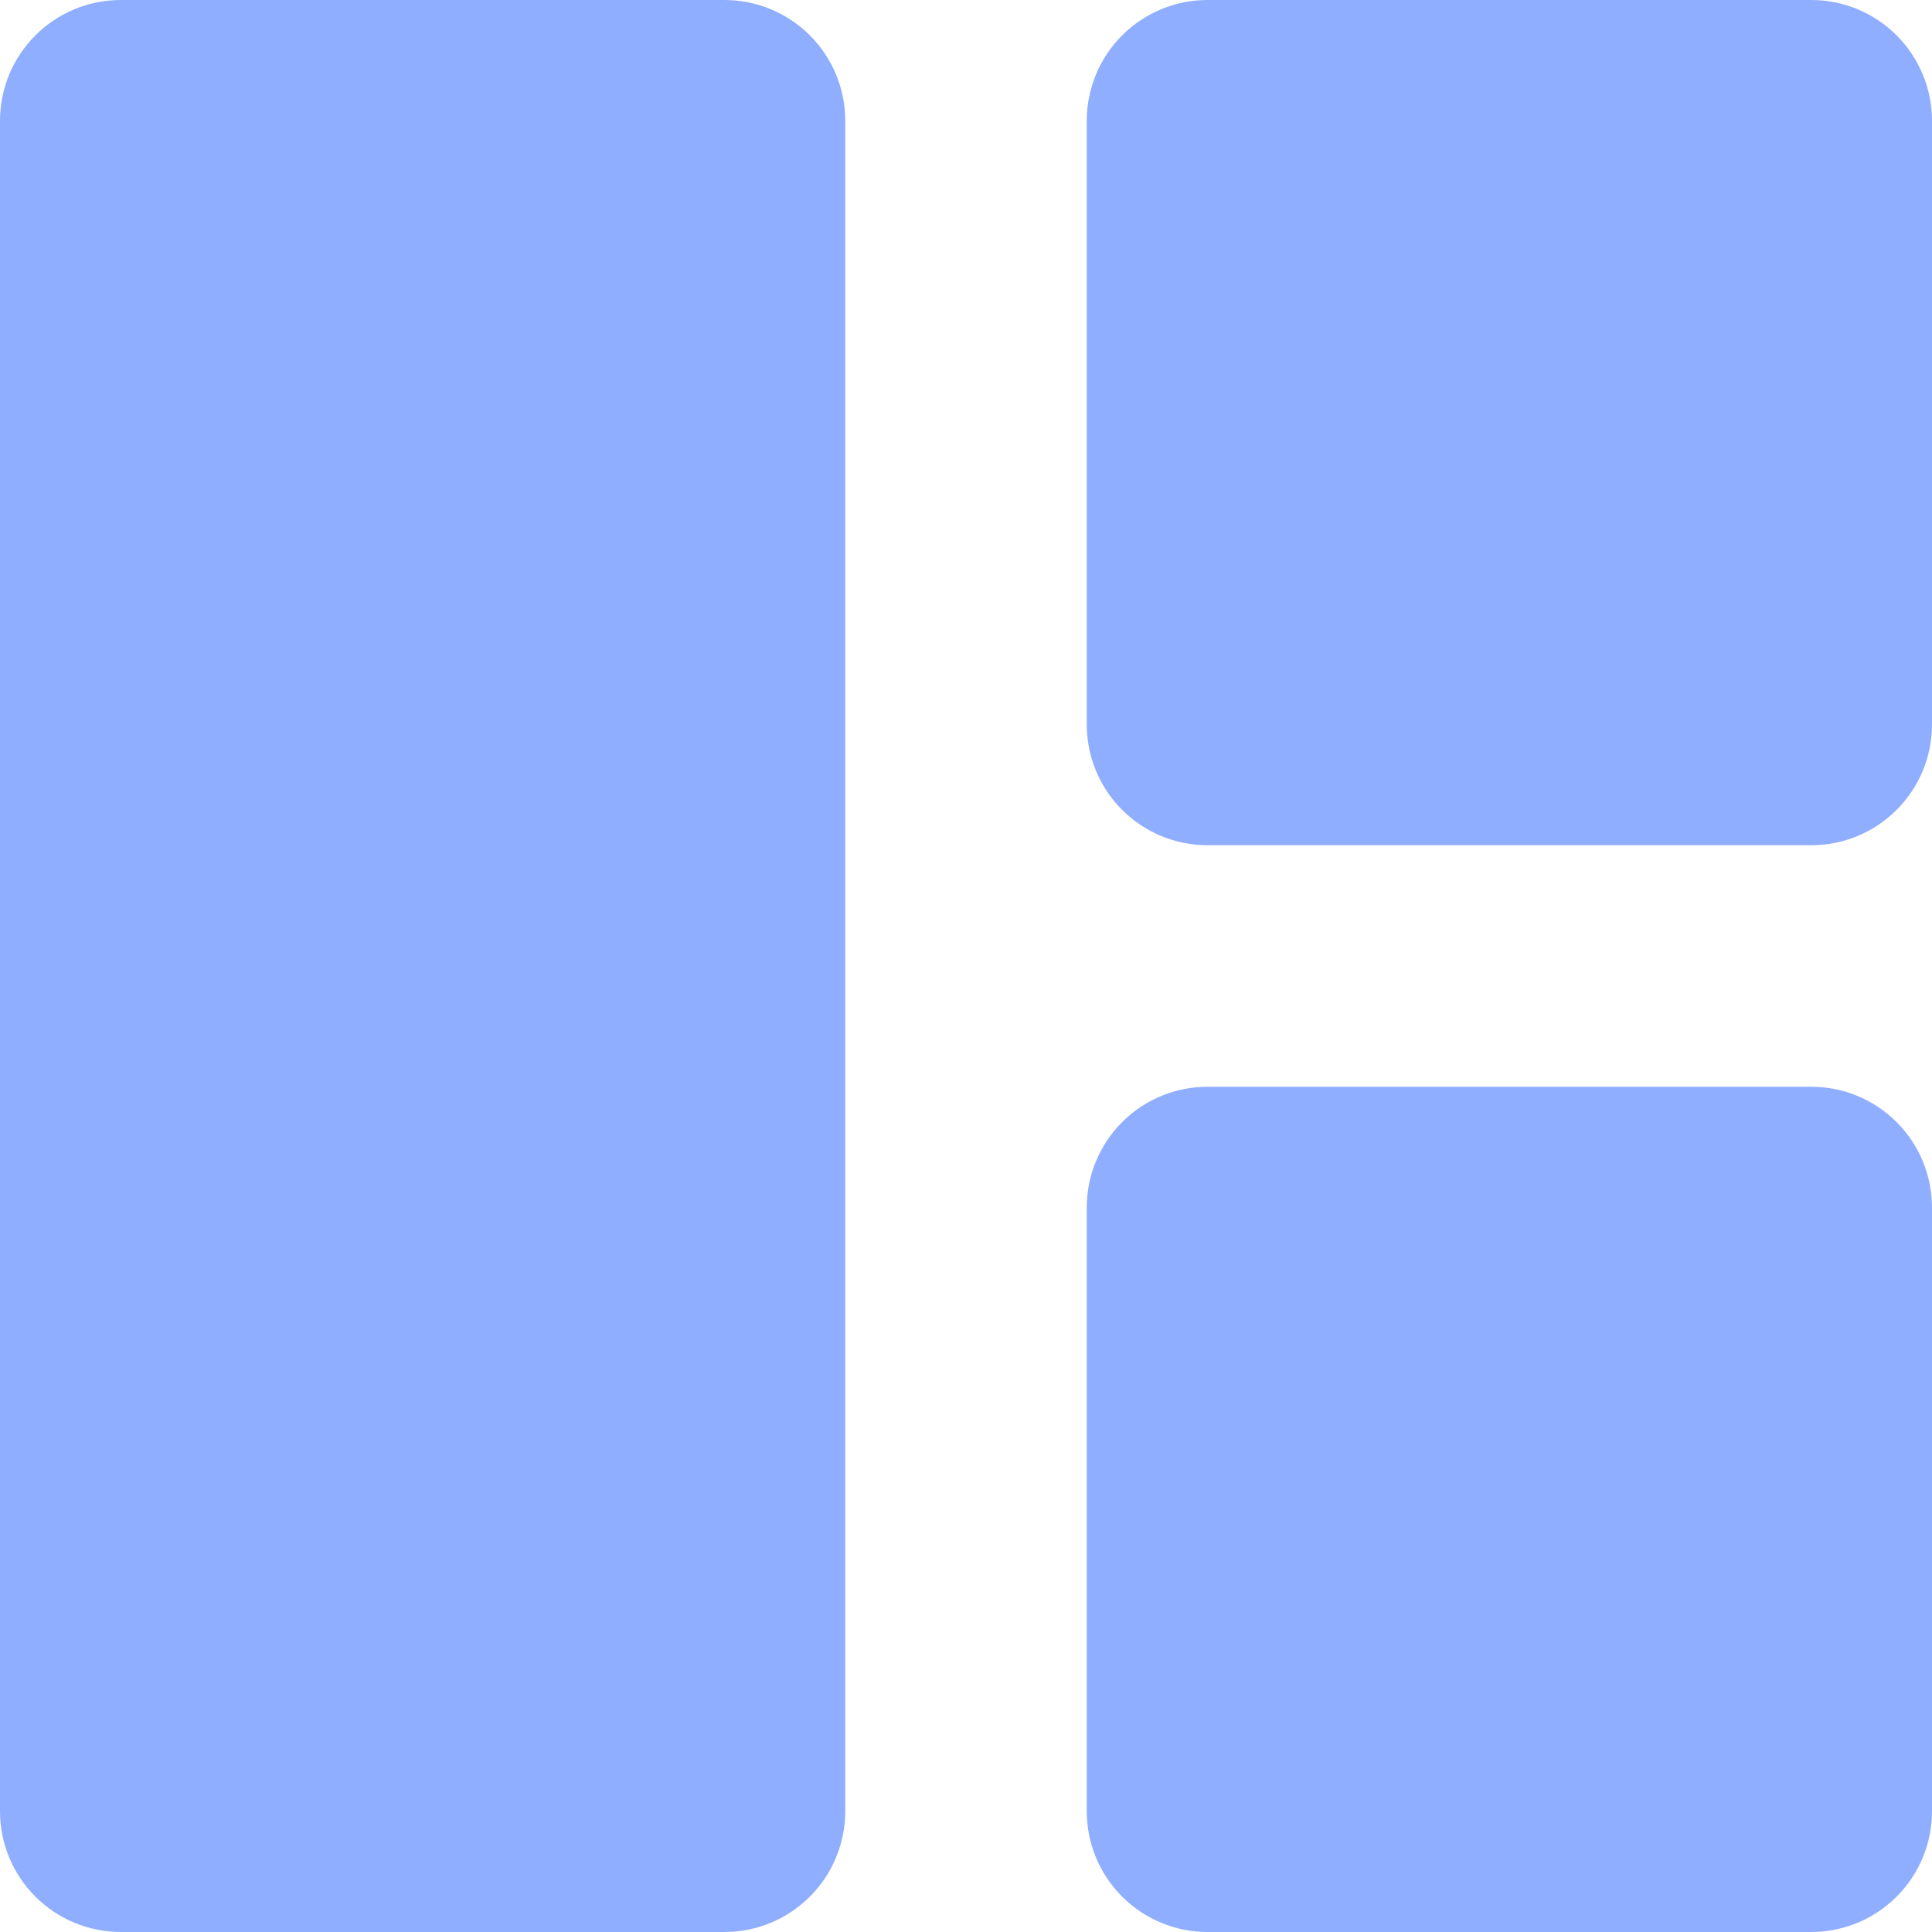 <svg width="64" height="64" viewBox="0 0 64 64" fill="none" xmlns="http://www.w3.org/2000/svg">
<g clip-path="url(#clip0_367_3734)">
<path d="M1.52588e-05 4C1.52588e-05 2.939 0.421 1.922 1.172 1.172C1.922 0.421 2.939 0 4 0L24 0C25.061 0 26.078 0.421 26.828 1.172C27.579 1.922 28 2.939 28 4V60C28 61.061 27.579 62.078 26.828 62.828C26.078 63.579 25.061 64 24 64H4C2.939 64 1.922 63.579 1.172 62.828C0.421 62.078 1.52588e-05 61.061 1.52588e-05 60V4ZM36 4C36 2.939 36.421 1.922 37.172 1.172C37.922 0.421 38.939 0 40 0L60 0C61.061 0 62.078 0.421 62.828 1.172C63.579 1.922 64 2.939 64 4V24C64 25.061 63.579 26.078 62.828 26.828C62.078 27.579 61.061 28 60 28H40C38.939 28 37.922 27.579 37.172 26.828C36.421 26.078 36 25.061 36 24V4ZM36 40C36 38.939 36.421 37.922 37.172 37.172C37.922 36.421 38.939 36 40 36H60C61.061 36 62.078 36.421 62.828 37.172C63.579 37.922 64 38.939 64 40V60C64 61.061 63.579 62.078 62.828 62.828C62.078 63.579 61.061 64 60 64H40C38.939 64 37.922 63.579 37.172 62.828C36.421 62.078 36 61.061 36 60V40Z" fill="#90AEFF"/>
</g>
<defs>
<clipPath id="clip0_367_3734">
<rect width="64" height="64" fill="white"/>
</clipPath>
</defs>
</svg>
